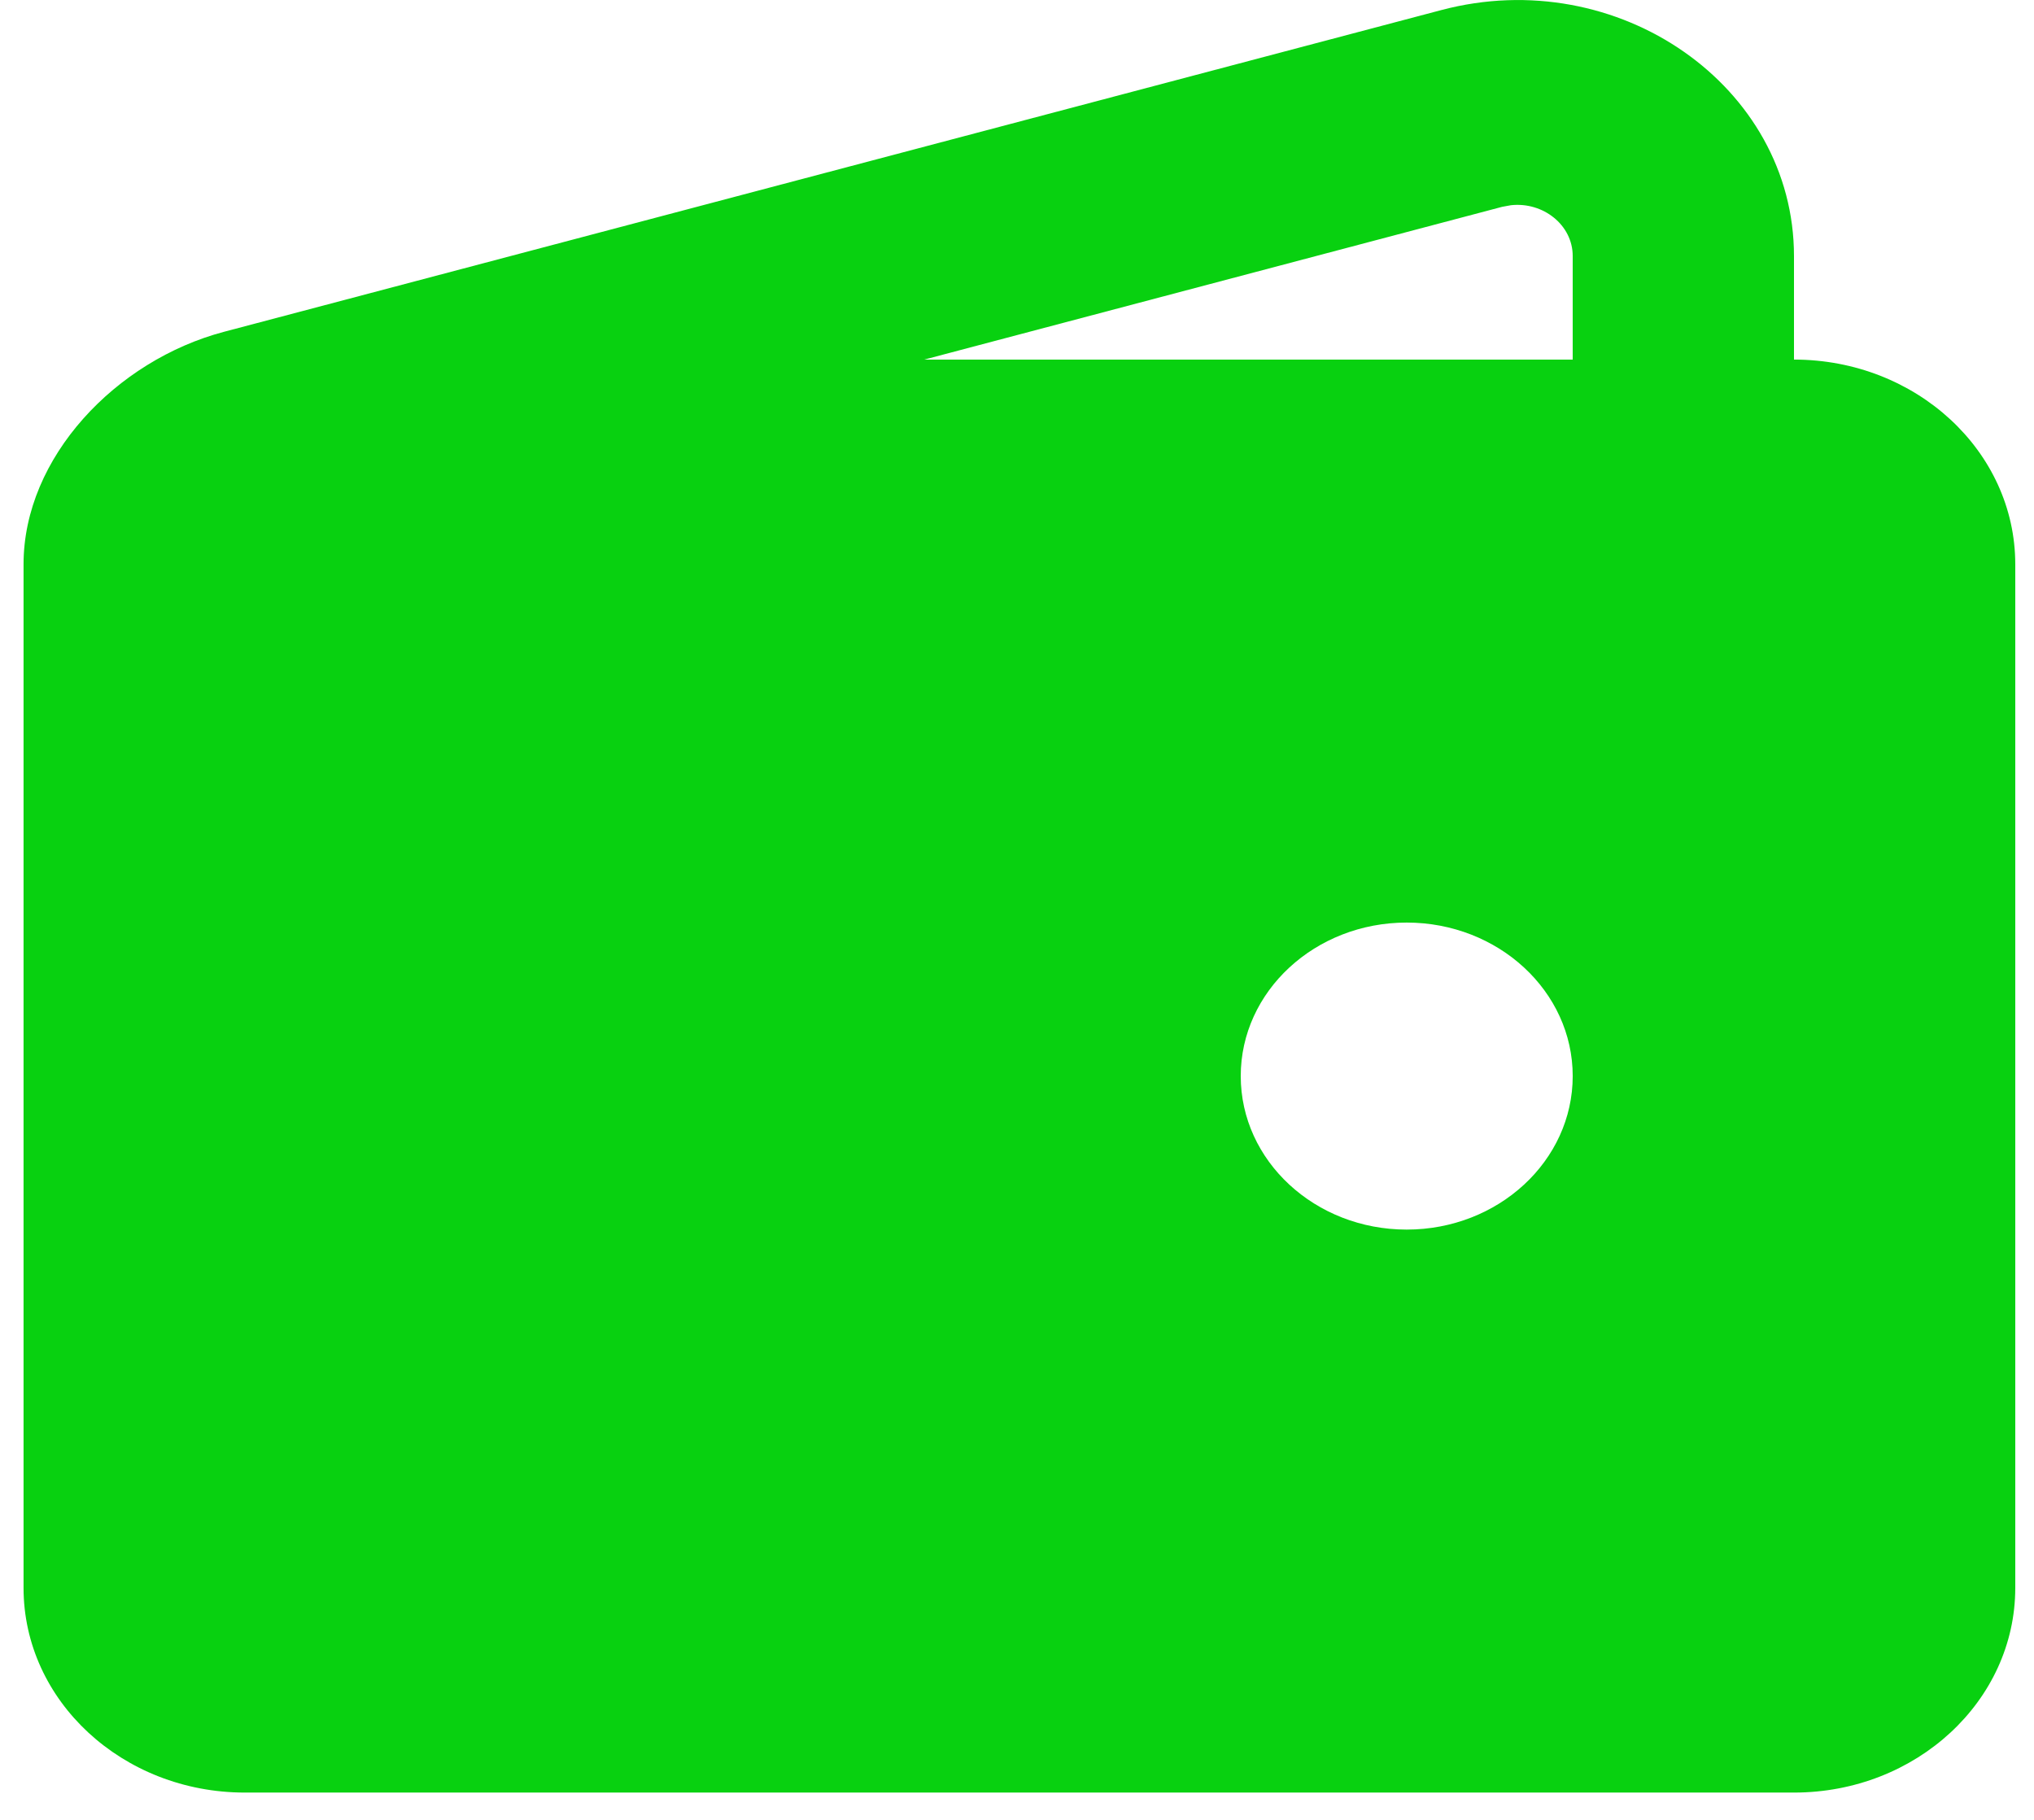 <svg width="19" height="17" viewBox="0 0 19 17" fill="none" xmlns="http://www.w3.org/2000/svg">
<path fill-rule="evenodd" clip-rule="evenodd" d="M16.758 2.392V3.359C17.899 3.359 18.825 4.215 18.825 5.271V14.833C18.825 15.889 17.899 16.745 16.758 16.745H2.287C1.146 16.745 0.22 15.889 0.22 14.833V5.271C0.22 4.273 1.083 3.366 2.094 3.099L13.464 0.094C15.114 -0.343 16.758 0.804 16.758 2.392ZM13.14 8.618C12.284 8.618 11.59 9.26 11.59 10.052C11.59 10.844 12.284 11.486 13.14 11.486C13.996 11.486 14.691 10.844 14.691 10.052C14.691 9.26 13.996 8.618 13.14 8.618ZM14.691 2.392C14.691 2.101 14.414 1.884 14.114 1.917L14.032 1.932L8.634 3.359H14.691V2.392Z" fill="#08D110"/>
</svg>
